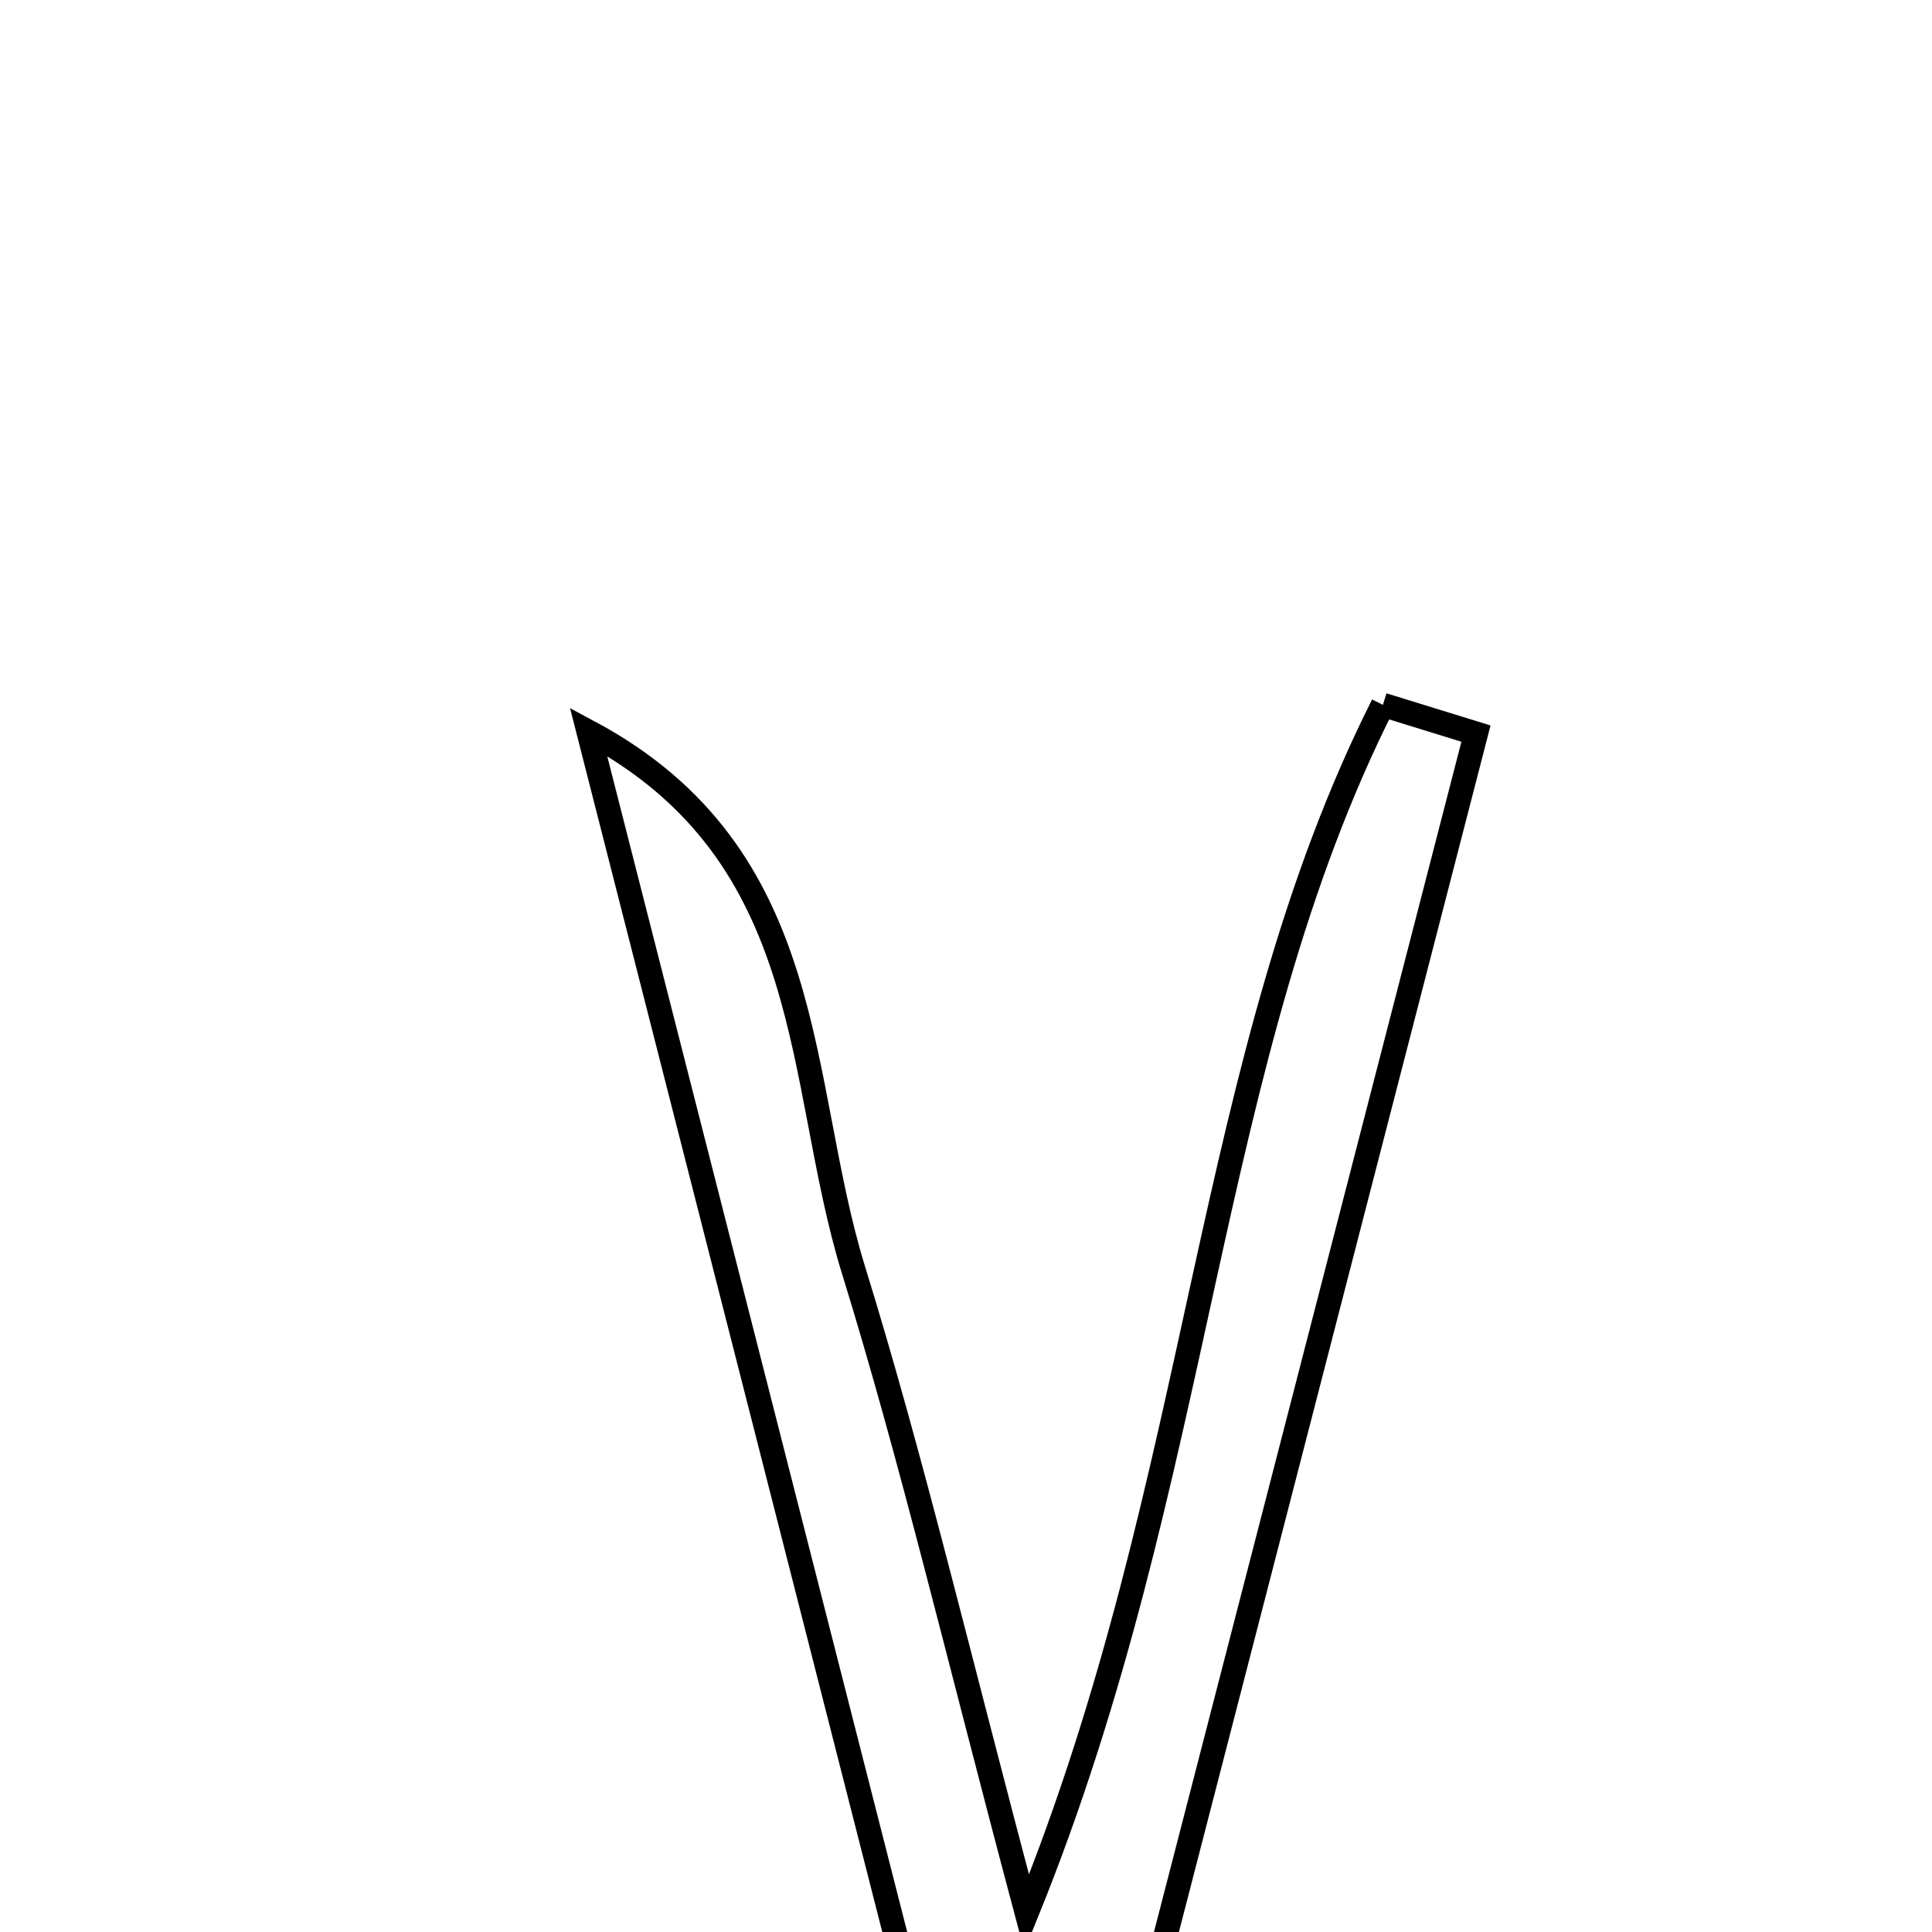 <svg xmlns="http://www.w3.org/2000/svg" viewBox="0.0 0.0 24.0 24.0" height="200px" width="200px"><path fill="none" stroke="black" stroke-width=".3" stroke-opacity="1.0"  filling="0" d="M17.179 8.756 C17.565 8.875 17.949 8.994 18.335 9.113 C16.717 15.381 15.097 21.65 13.478 27.917 C13.027 27.93 12.576 27.943 12.124 27.956 C10.52 21.667 8.915 15.379 7.311 9.09 C10.192 10.631 9.877 13.427 10.602 15.775 C11.325 18.113 11.885 20.5 12.754 23.762 C14.953 18.339 14.966 13.153 17.179 8.756"></path></svg>